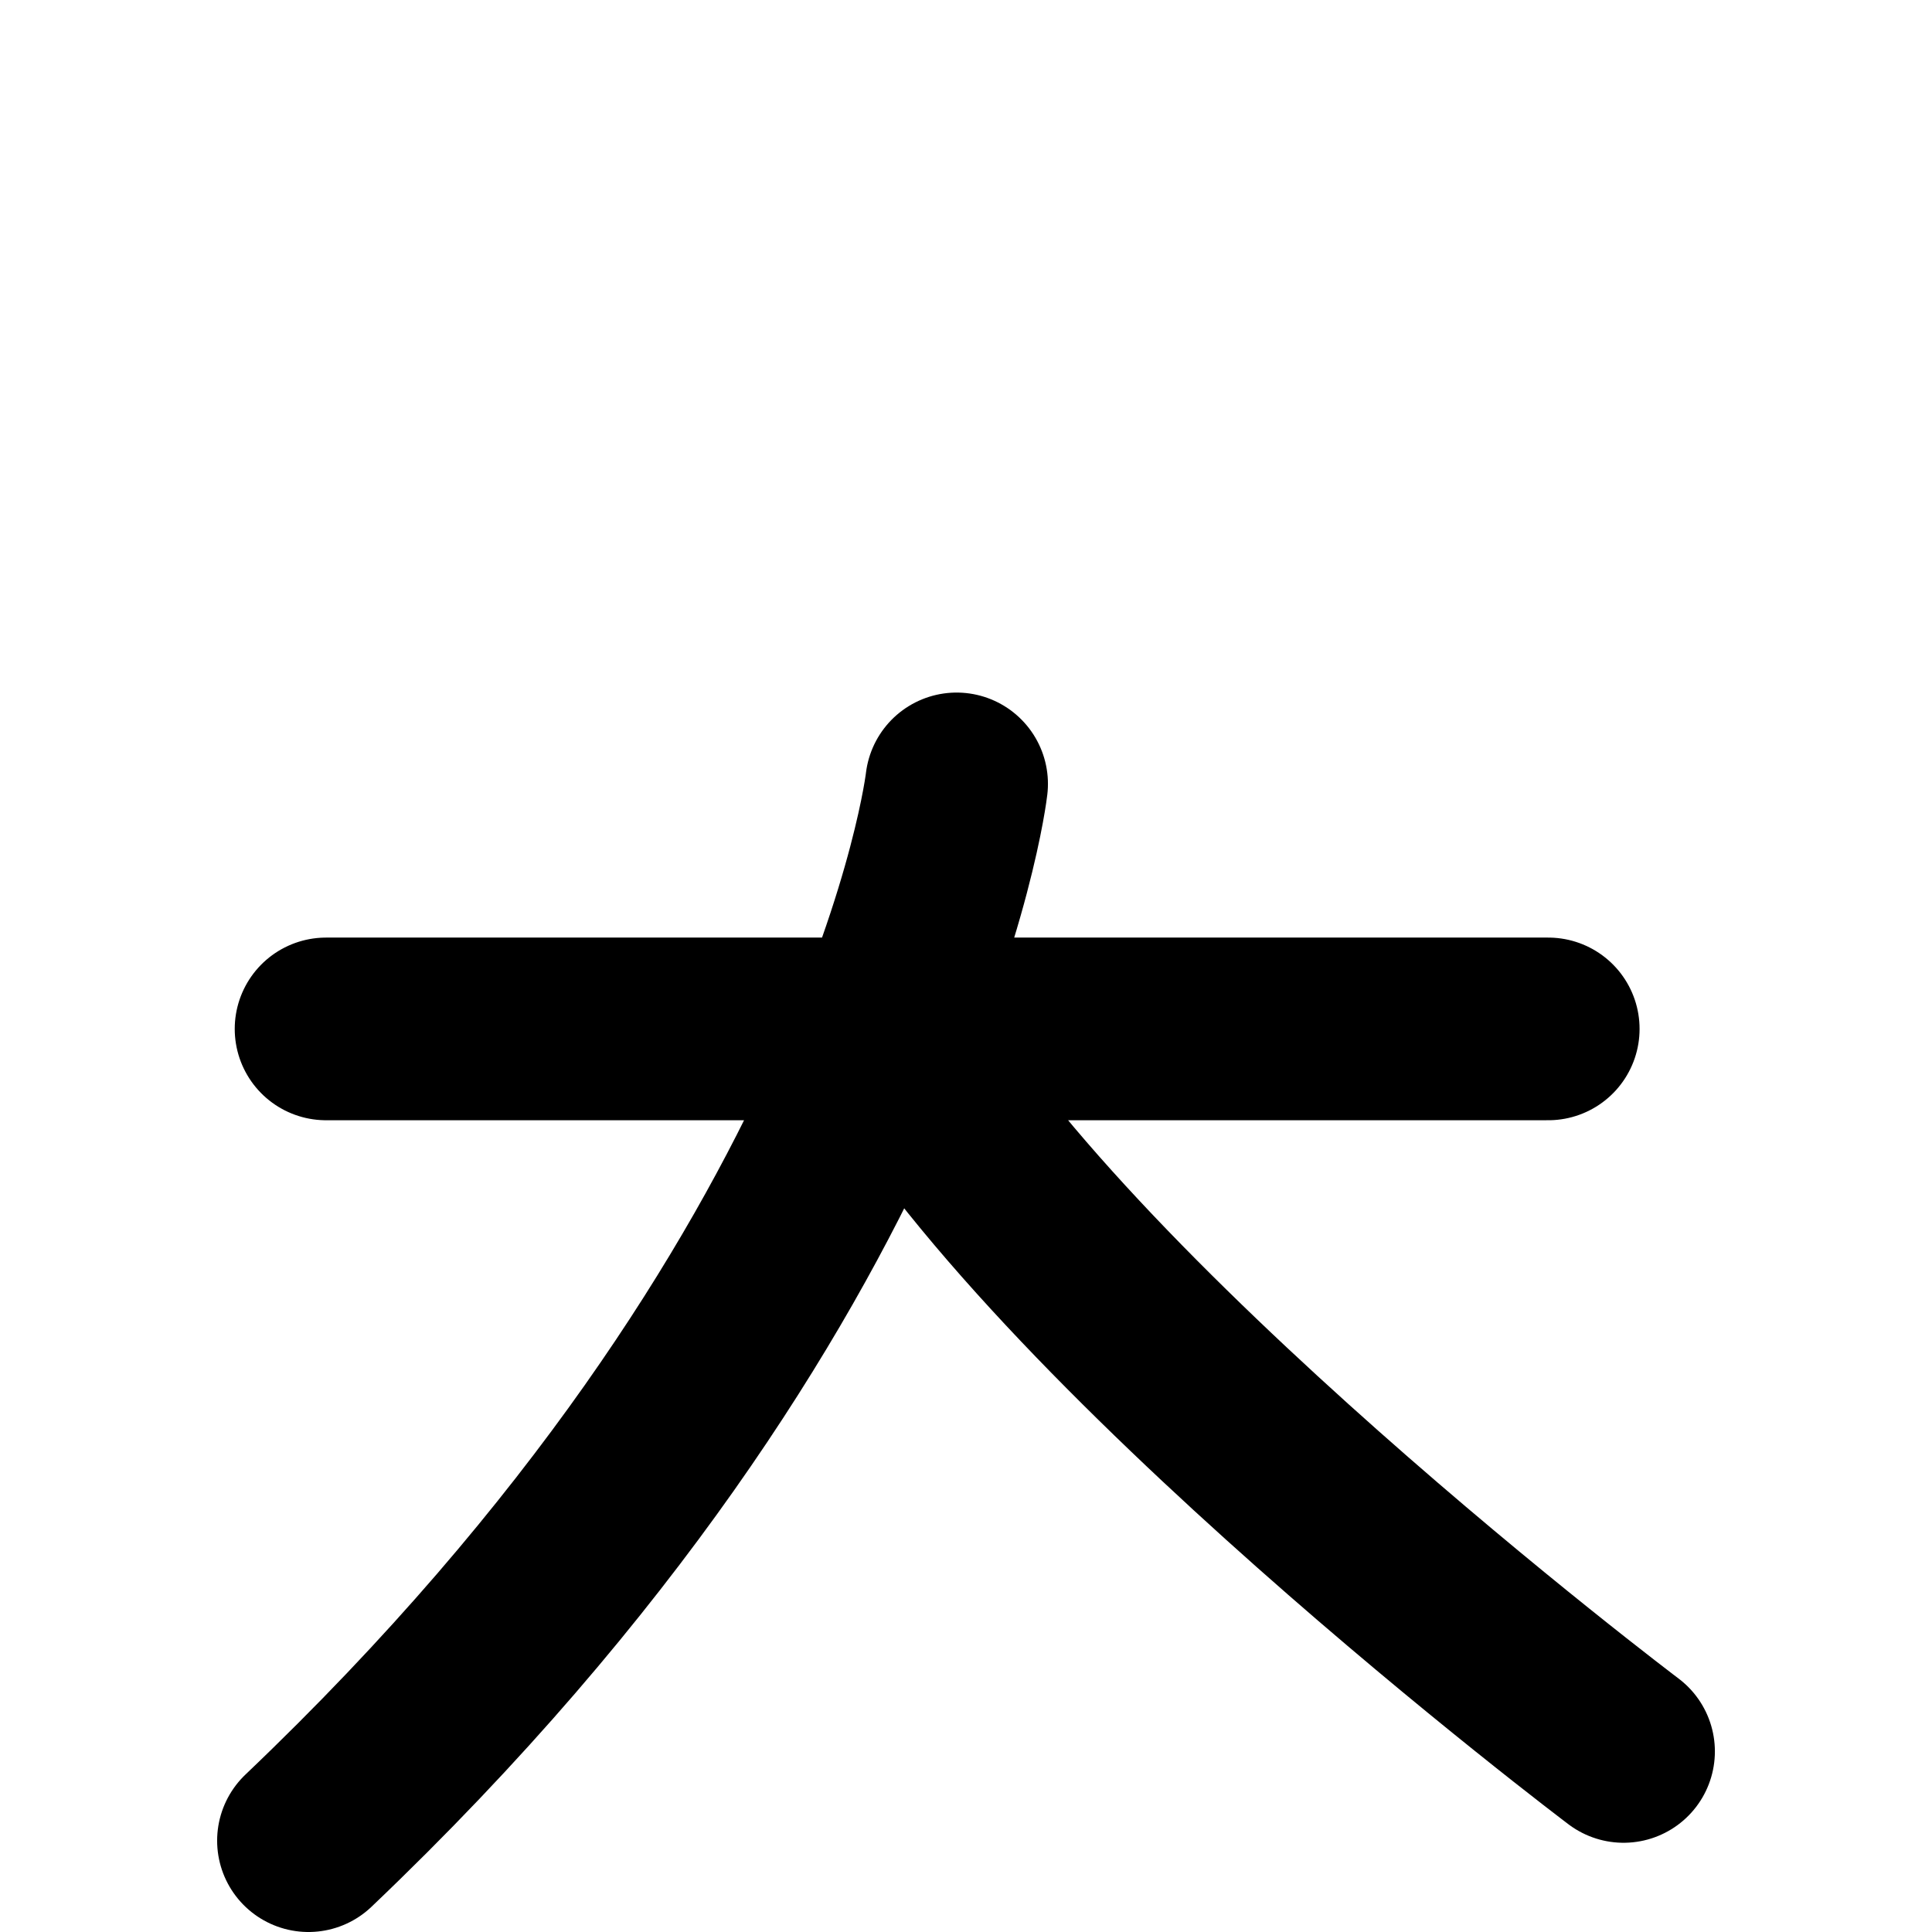 <?xml version="1.0" encoding="UTF-8" standalone="no"?>
<!-- Created with Inkscape (http://www.inkscape.org/) -->

<svg
   width="153.916mm"
   height="153.916mm"
   viewBox="0 0 153.916 153.916"
   version="1.1"
   id="svg1"
   xml:space="preserve"
   xmlns="http://www.w3.org/2000/svg"
   xmlns:svg="http://www.w3.org/2000/svg"><defs
     id="defs1" /><g
     id="layer1"
     style="display:inline"><path
       id="path155-4"
       style="display:inline;fill:none;fill-opacity:1;stroke:#000000;stroke-width:14.552;stroke-linecap:round;stroke-linejoin:round;stroke-dasharray:none;stroke-opacity:1"
       d="m 129.343,139.531 c 0,0 -45.402,-34.241 -58.642,-58.006 m 5.509,-19.075 c 0,0 -4.49,39.289 -51.636,84.19 m 1.402,-64.67 h 97.367" /></g></svg>
